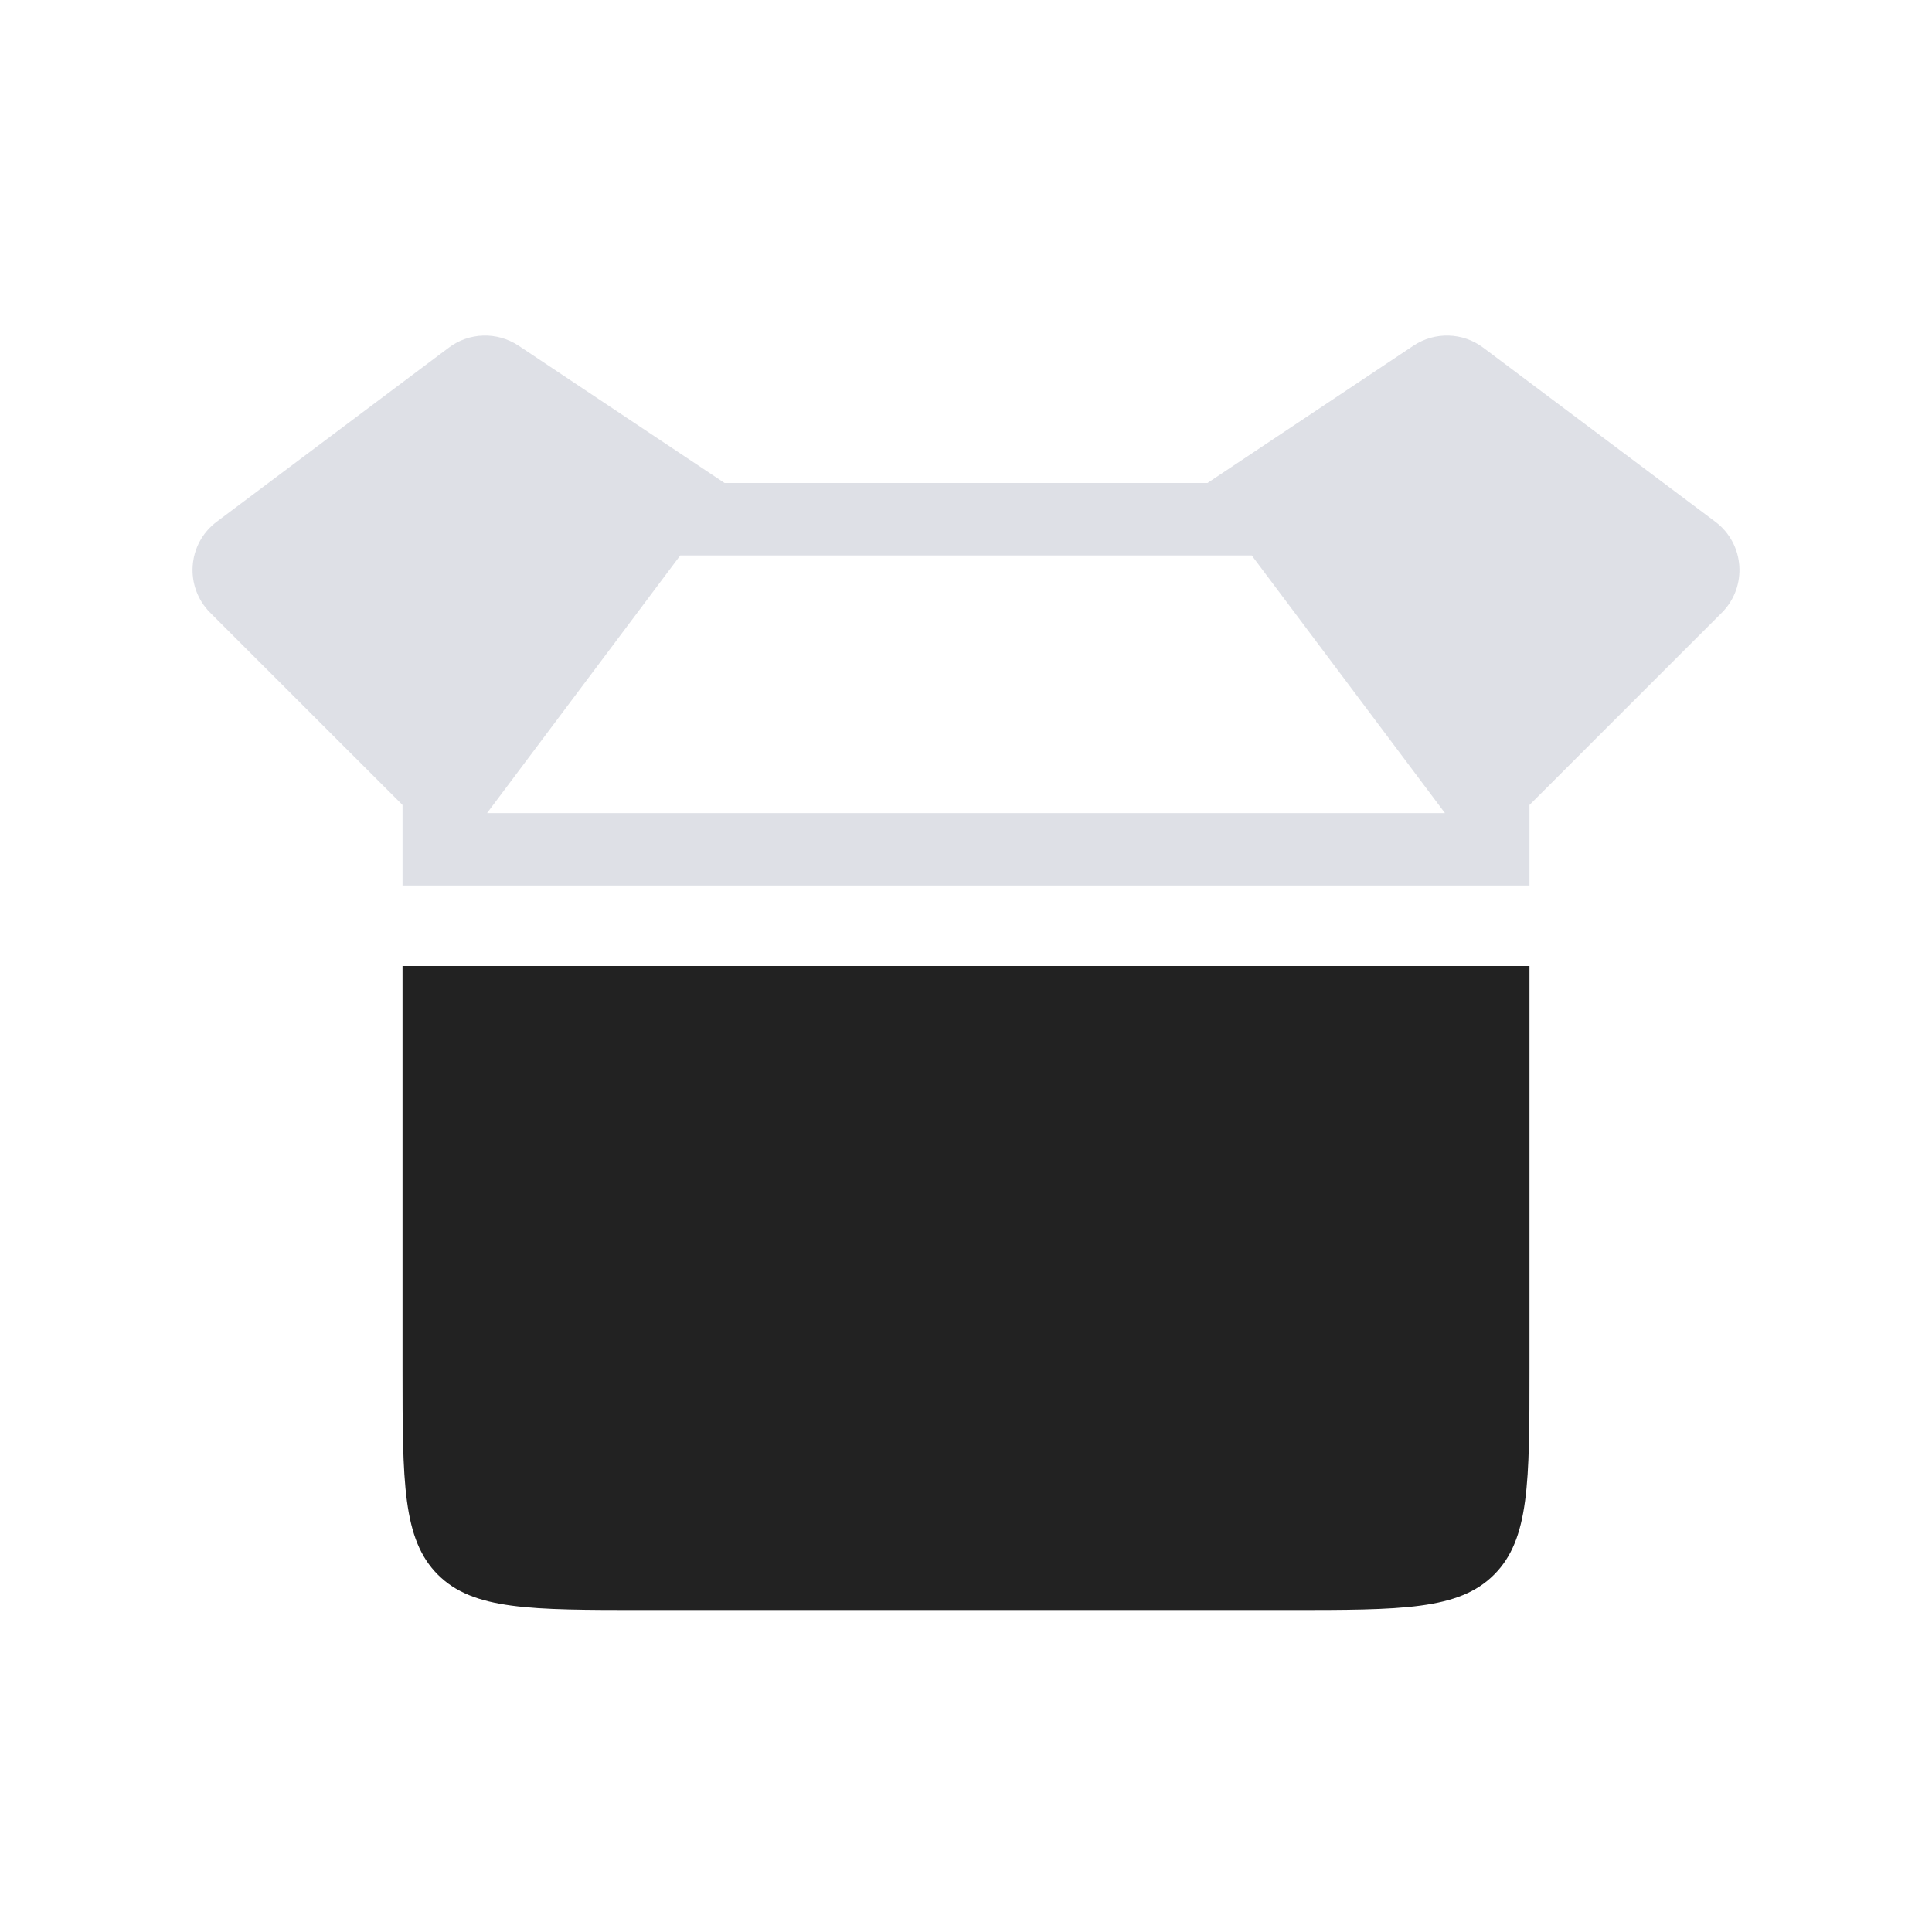 <svg width="32" height="32" viewBox="0 0 32 32" fill="none" xmlns="http://www.w3.org/2000/svg">
<path d="M6.667 16H25.333V22.667C25.333 24.552 25.333 25.495 24.747 26.081C24.162 26.667 23.219 26.667 21.333 26.667H10.666C8.781 26.667 7.838 26.667 7.252 26.081C6.667 25.495 6.667 24.552 6.667 22.667V16Z" fill="#222222"/>
<path fill-rule="evenodd" clip-rule="evenodd" d="M3.482 10.149L6.667 13.333L6.667 13.467V14.667H7.867H24.133H25.333V13.467V13.333L28.518 10.149C28.948 9.718 28.898 9.007 28.411 8.642L24.566 5.758C24.227 5.503 23.764 5.491 23.411 5.726L20 8H12L8.589 5.726C8.236 5.491 7.773 5.503 7.434 5.758L3.589 8.642C3.102 9.007 3.052 9.718 3.482 10.149ZM20.733 9.2L23.933 13.467H8.067L11.267 9.2H20.733Z" fill="#7E869E" fill-opacity="0.25"/>
</svg>
